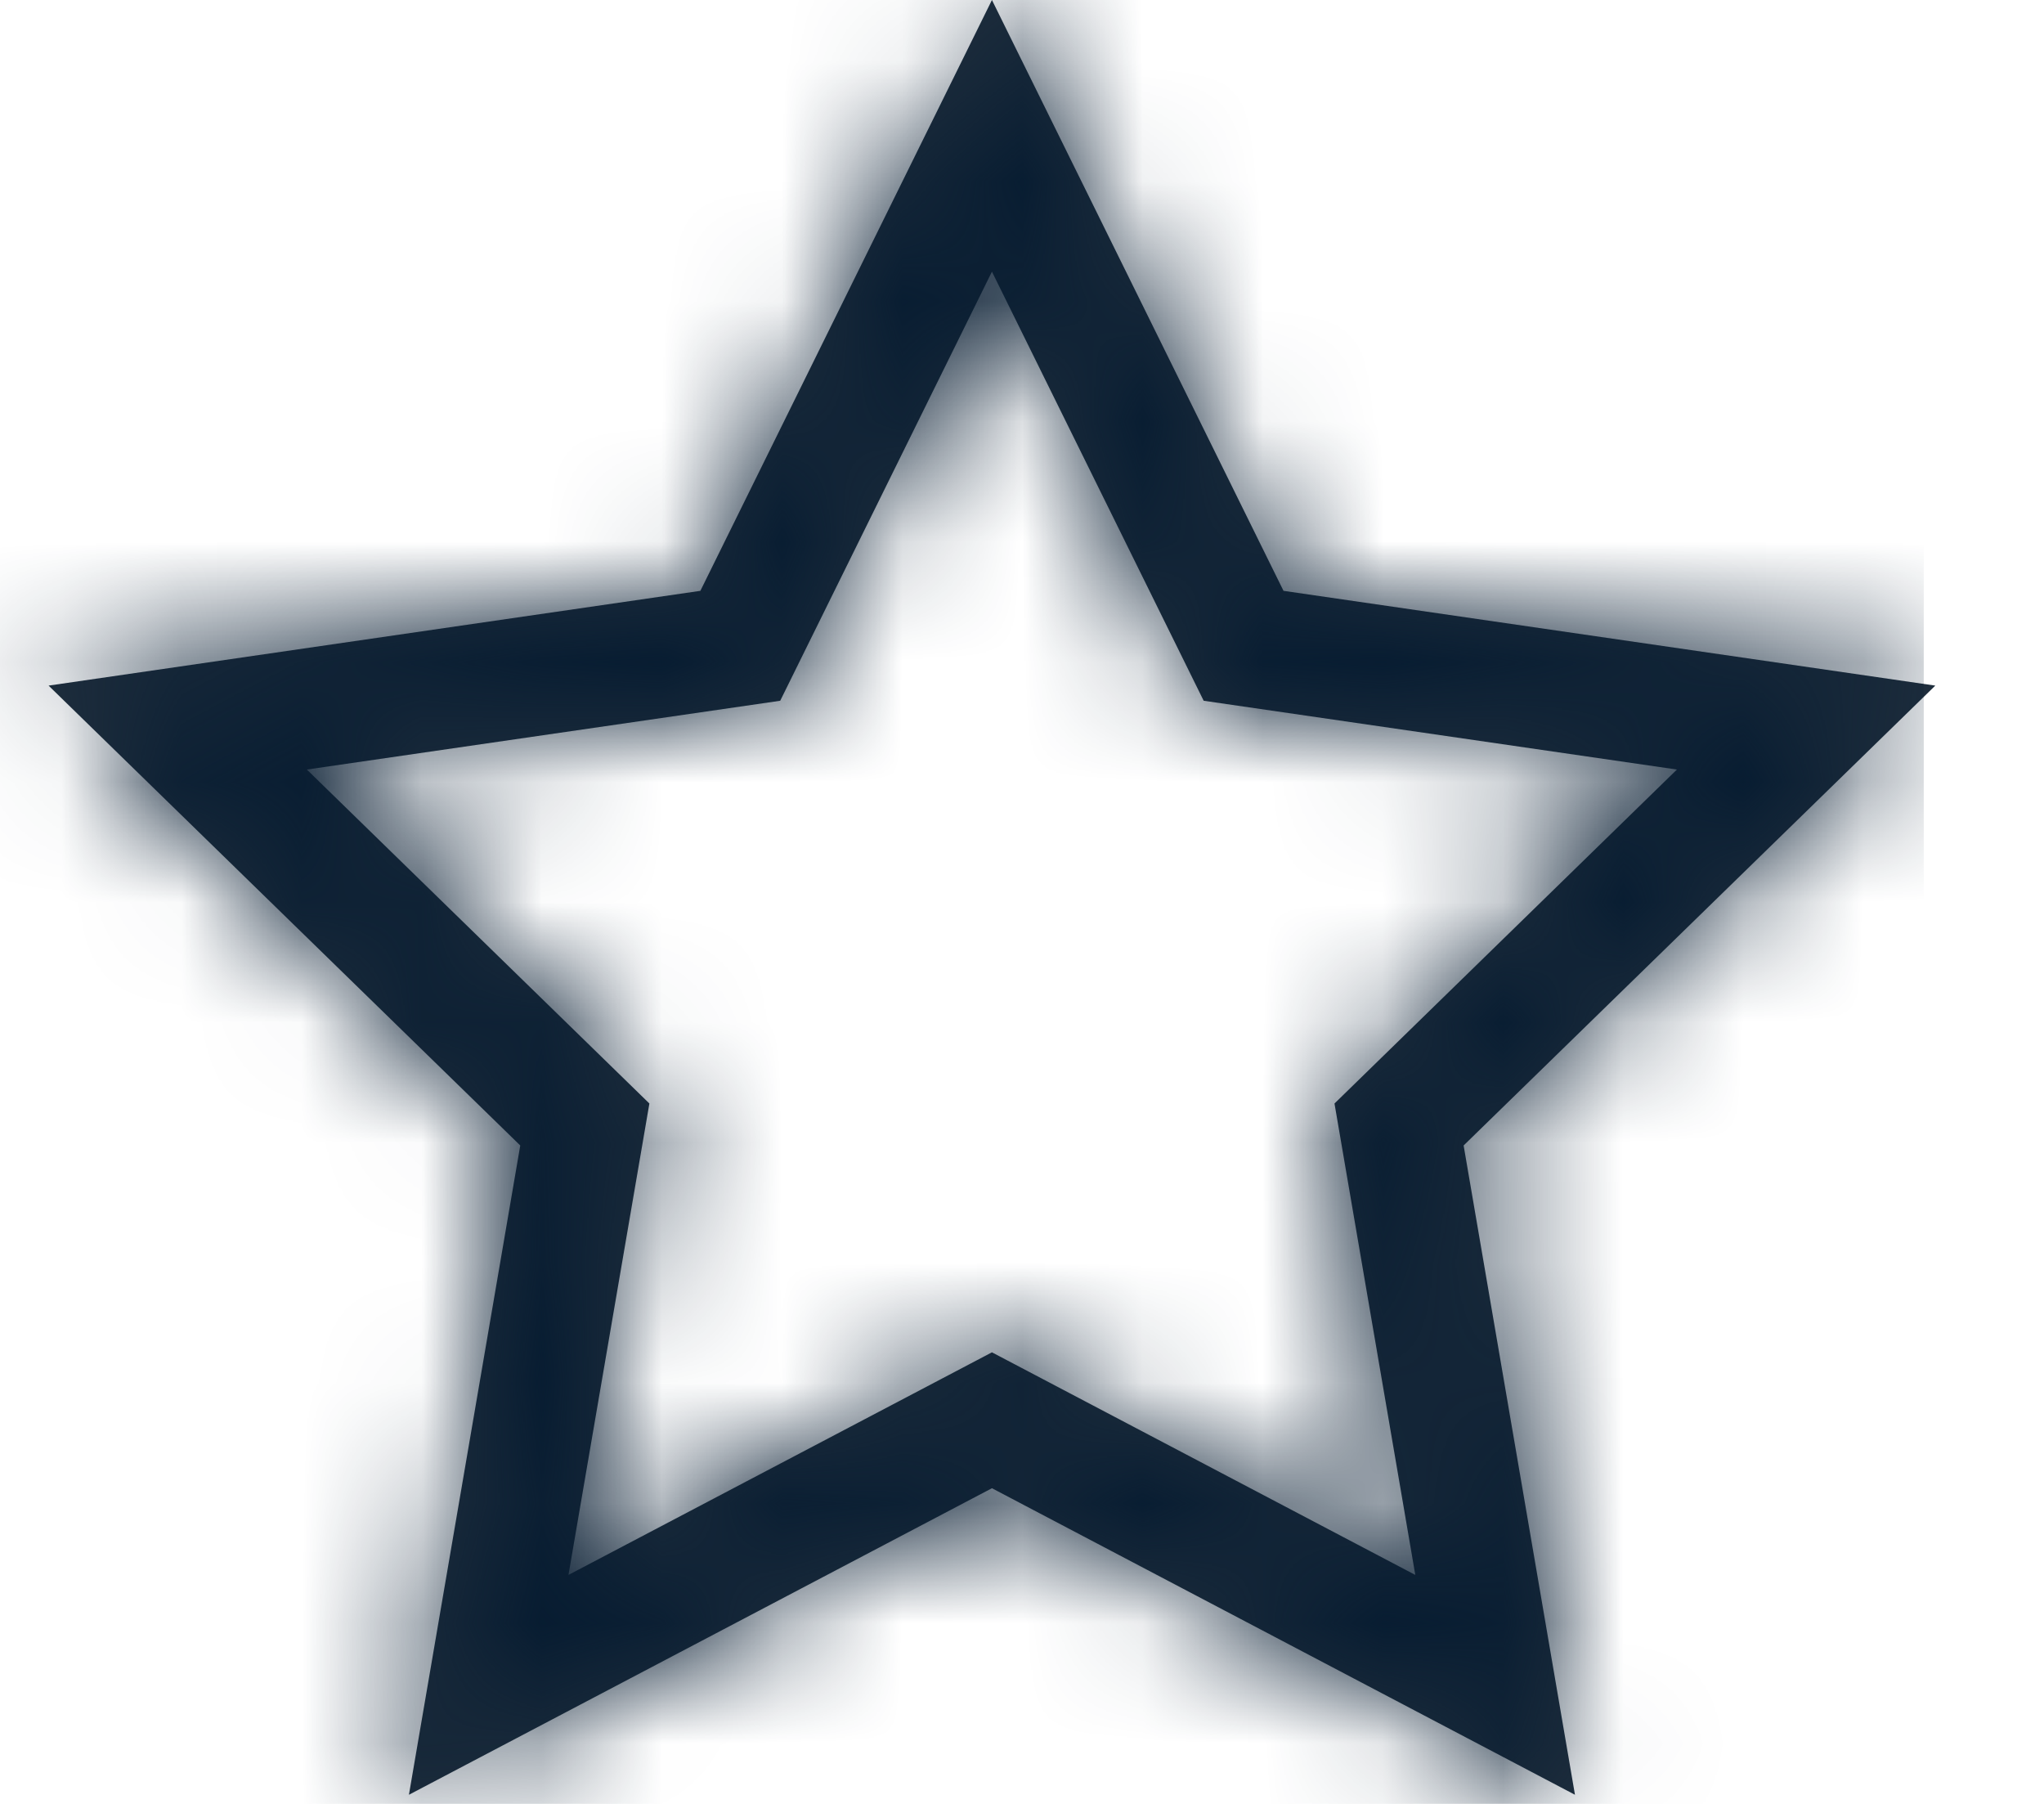 <?xml version="1.0" encoding="UTF-8"?>
<svg width="17px" height="15px" viewBox="0 0 17 15" version="1.1" xmlns="http://www.w3.org/2000/svg" xmlns:xlink="http://www.w3.org/1999/xlink">
    <title>14751130-0072-4894-81FC-3AF941AB808B@1x</title>
    <defs>
        <path d="M8.25,-3.46389584e-14 L10.675,4.913 L16.096,5.701 L12.173,9.525 L13.099,14.924 L8.25,12.375 L3.401,14.924 L4.327,9.525 L0.404,5.701 L5.825,4.913 L8.25,-3.46389584e-14 Z M10.011,5.827 L8.25,2.259 L6.489,5.827 L2.552,6.399 L5.401,9.176 L4.728,13.096 L8.25,11.245 L11.771,13.096 L11.099,9.176 L13.947,6.399 L10.011,5.827 Z" id="path-1"></path>
    </defs>
    <g id="Lizenzen-&amp;-Assets-✅" stroke="none" stroke-width="1" fill="none" fill-rule="evenodd">
        <g id="Icons" transform="translate(-247, -750)">
            <g id="Fills/Grey-900" transform="translate(247, 750)">
                <mask id="mask-2" fill="white">
                    <use xlink:href="#path-1"></use>
                </mask>
                <use id="Mask" fill="#1F2E3D" fill-rule="nonzero" xlink:href="#path-1"></use>
                <g id="Group" mask="url(#mask-2)" fill="#071C31">
                    <g id="Fills/Grey-900">
                        <rect id="Rectangle" x="0" y="0" width="16" height="17"></rect>
                    </g>
                </g>
            </g>
        </g>
    </g>
</svg>